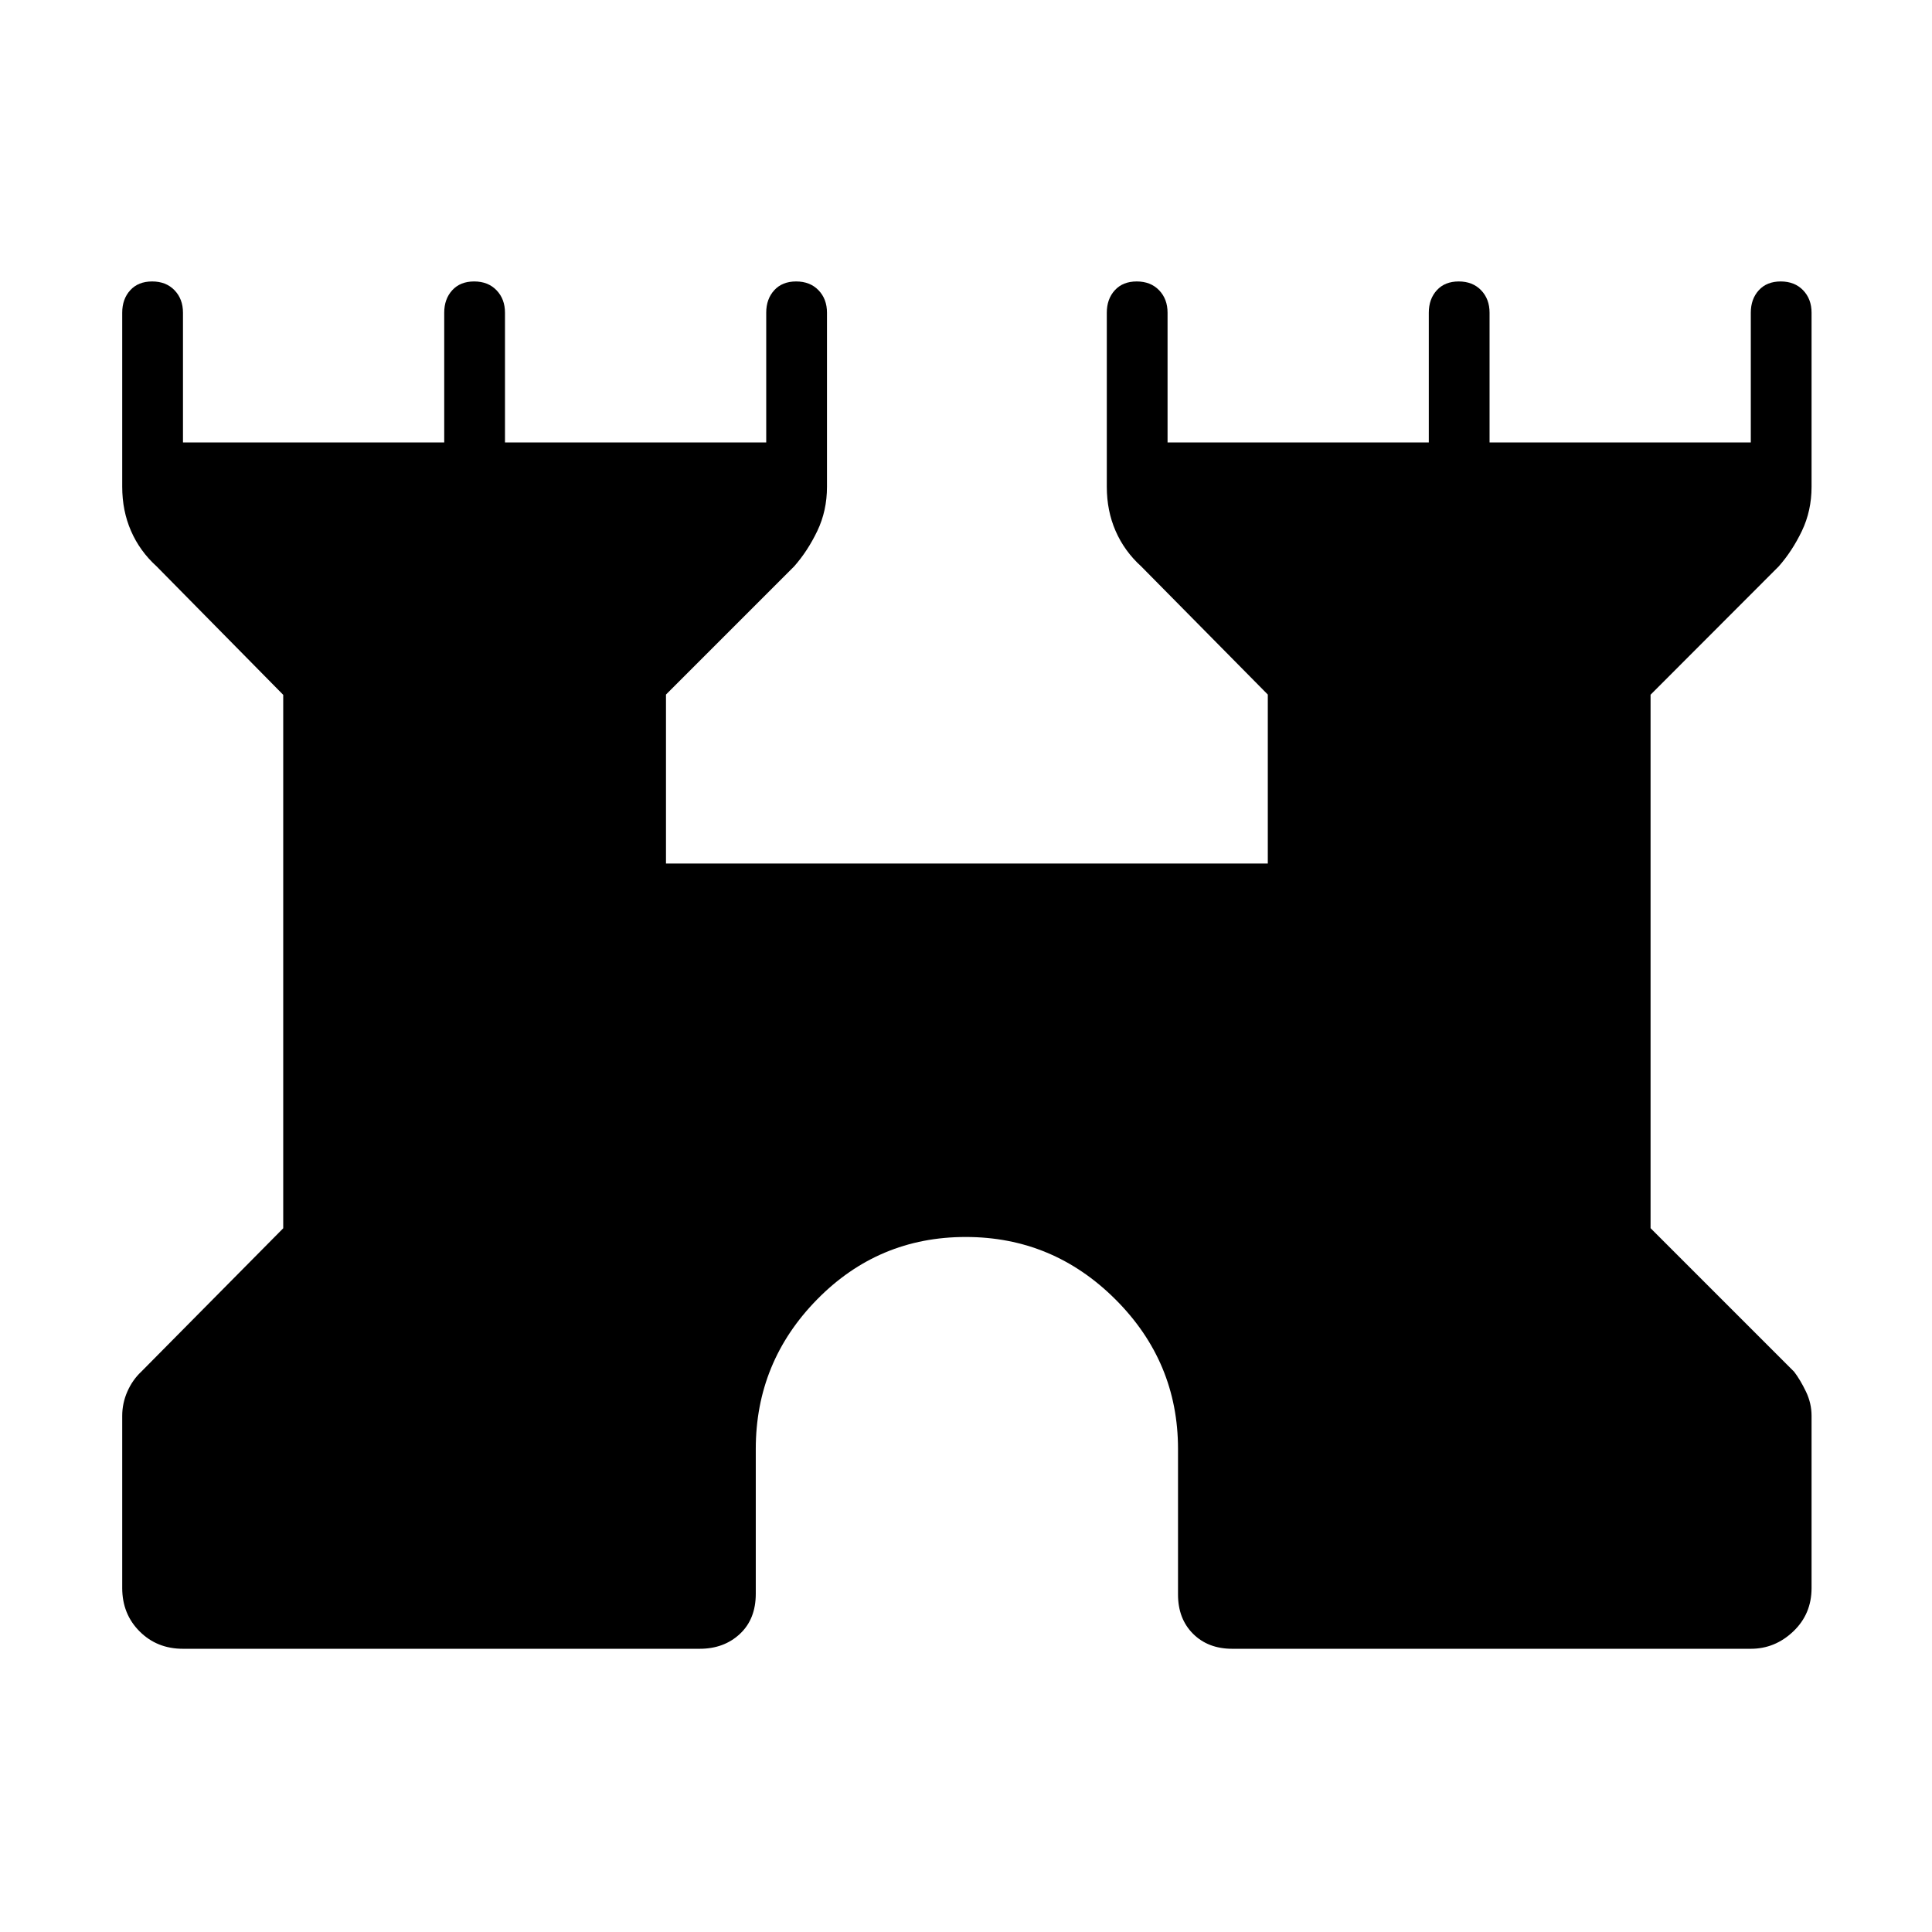 <svg xmlns="http://www.w3.org/2000/svg" height="48" viewBox="0 -960 960 960" width="48"><path d="M60.73-170.92v-85.58q0-6.23 2.54-12.02 2.55-5.79 6.88-9.86l70.58-71.3v-265.06l-62.88-63.8q-8.39-7.61-12.75-17.64-4.37-10.03-4.37-21.94v-86.5q0-6.8 3.99-11.17 3.98-4.36 10.88-4.36t11.11 4.36q4.21 4.37 4.21 11.17v64.47h129.81v-64.47q0-6.8 3.99-11.17 3.98-4.36 10.88-4.36t11.11 4.36q4.21 4.37 4.21 11.17v64.47h129.81v-64.47q0-6.8 3.99-11.17 3.98-4.36 10.88-4.36t11.11 4.36q4.21 4.37 4.21 11.17v86.5q0 11.91-4.8 21.94-4.81 10.03-11.54 17.64l-63.66 63.66v83.96h299.04v-83.96l-62.88-63.66q-8.39-7.61-12.75-17.64-4.37-10.03-4.37-21.94v-86.5q0-6.8 3.99-11.17 3.98-4.36 10.88-4.36t11.11 4.36q4.21 4.37 4.21 11.17v64.47h129.81v-64.47q0-6.8 3.99-11.17 3.98-4.36 10.88-4.36t11.11 4.36q4.21 4.37 4.21 11.17v64.47h129.81v-64.47q0-6.8 3.99-11.17 3.98-4.36 10.88-4.36t11.11 4.36q4.21 4.37 4.21 11.17v86.5q0 11.91-4.8 21.94-4.81 10.03-11.54 17.64l-63.66 63.74v265.07l71.35 71.35q3.09 4.07 5.87 9.86 2.78 5.79 2.78 12.02v85.58q0 12.92-9.07 21.55-9.08 8.64-21.12 8.64H612.31q-12.04 0-19.5-7.46-7.46-7.46-7.46-19.5V-240q0-43.29-31.08-74.32-31.07-31.03-74.42-31.03t-73.83 31.03q-30.48 31.03-30.48 74.32v71.93q0 12.61-7.91 19.97-7.9 7.37-19.94 7.37H90.92q-12.92 0-21.55-8.64-8.64-8.63-8.64-21.55Z"/></svg>